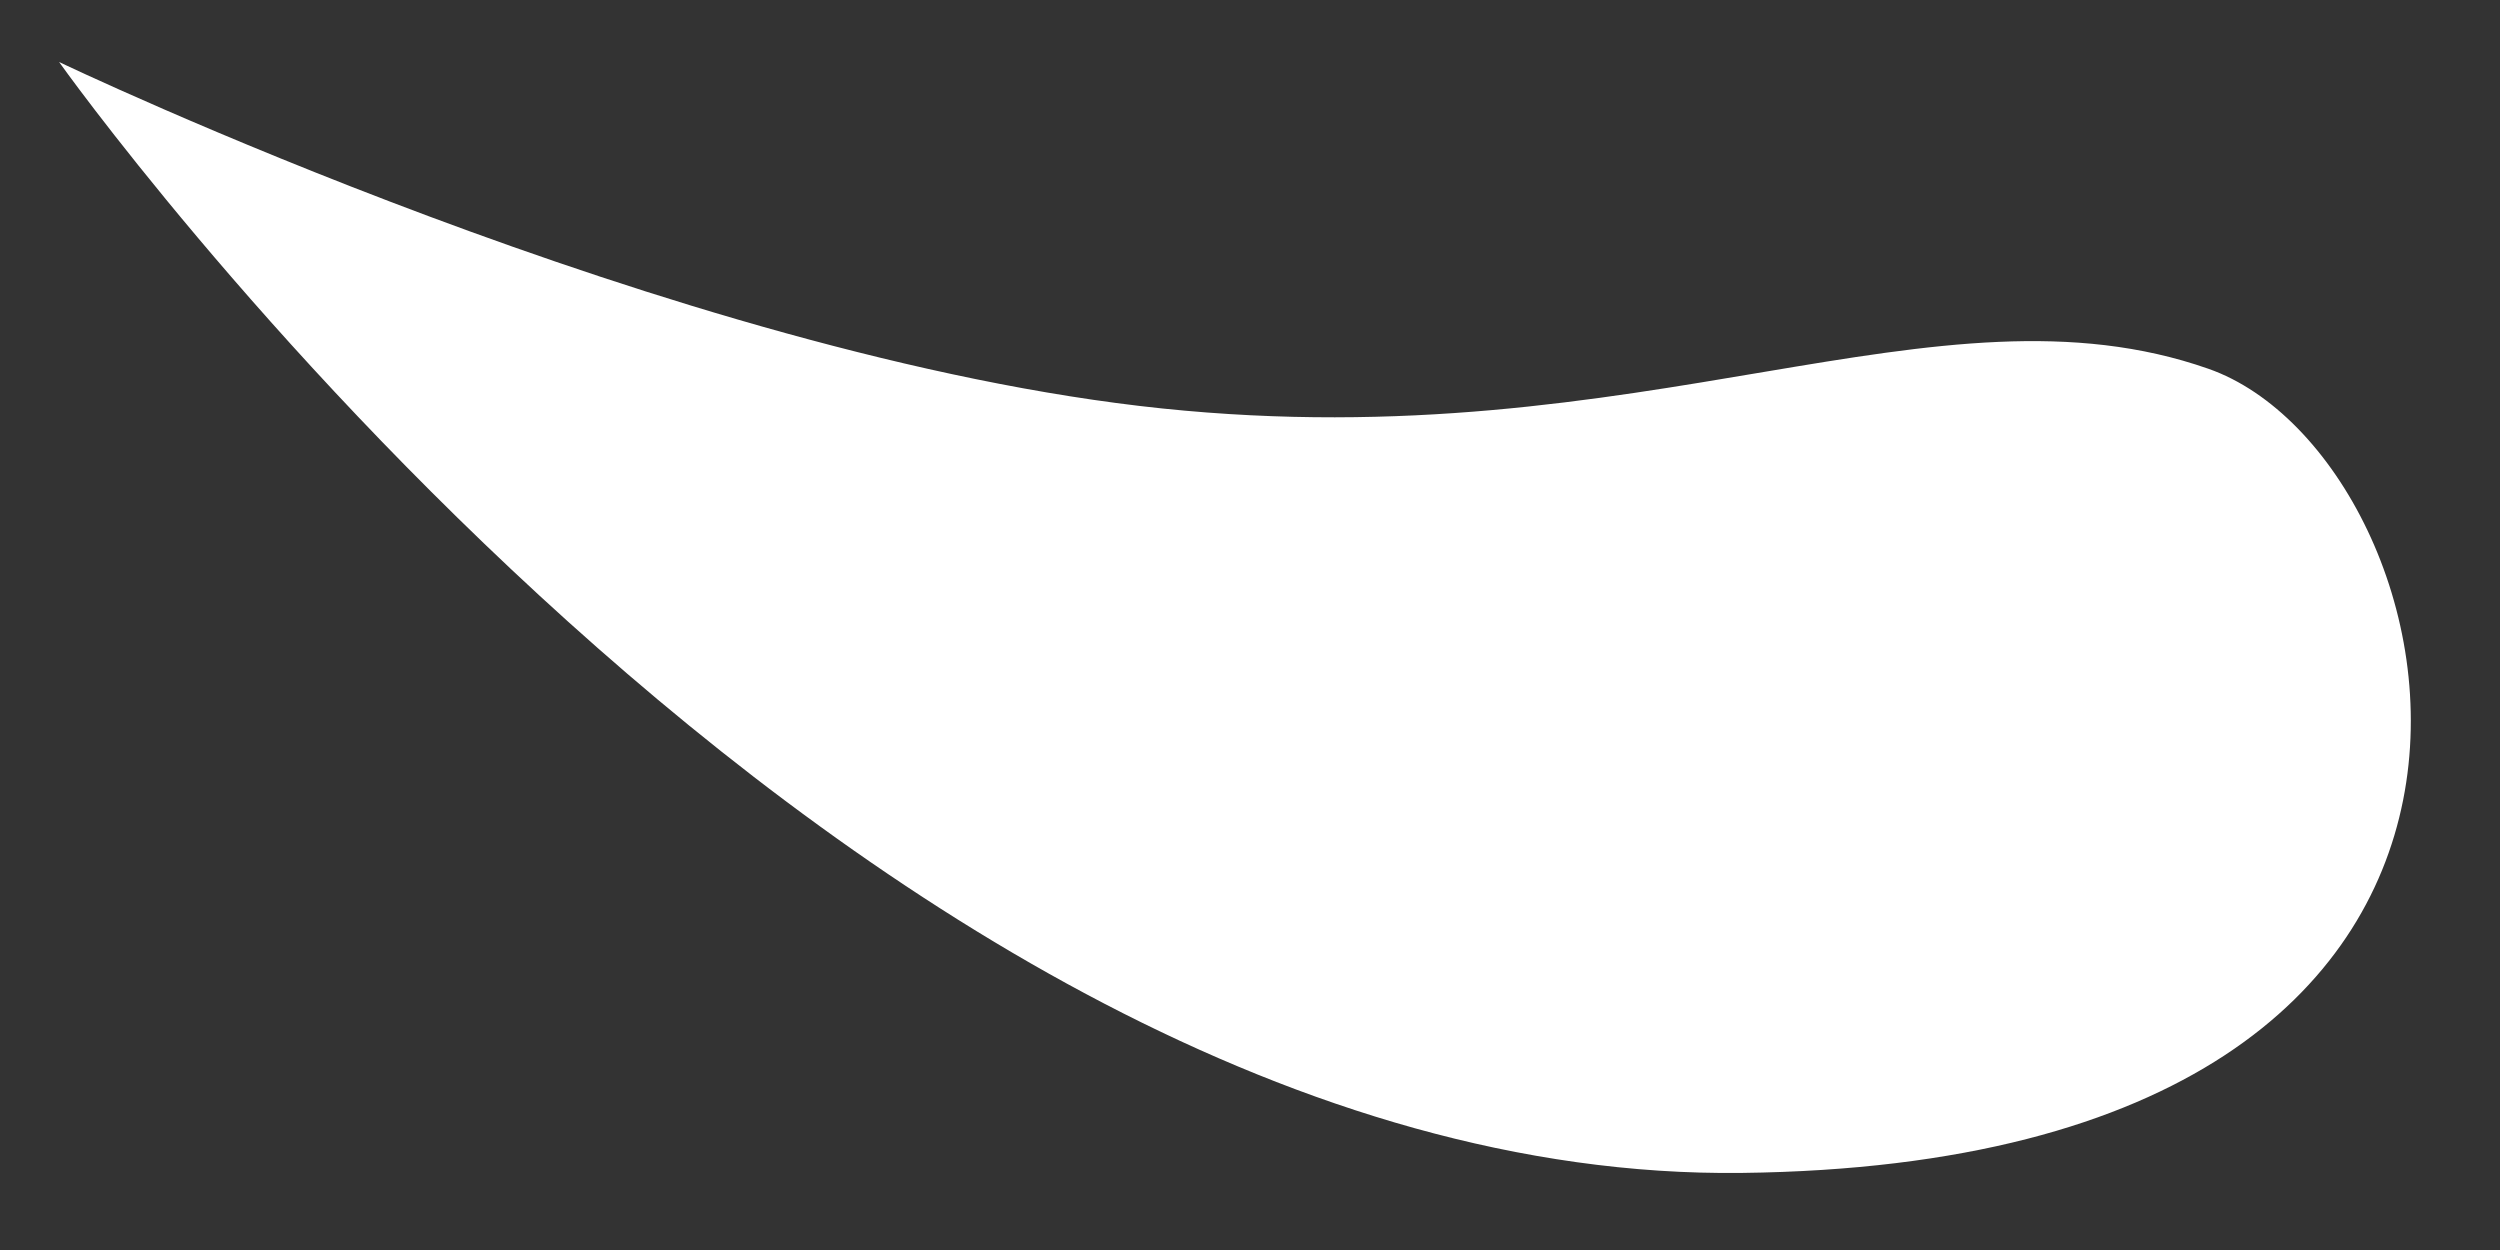 <?xml version="1.0" encoding="utf-8"?>
<!-- Generator: Adobe Illustrator 16.0.3, SVG Export Plug-In . SVG Version: 6.00 Build 0)  -->
<!DOCTYPE svg PUBLIC "-//W3C//DTD SVG 1.1//EN" "http://www.w3.org/Graphics/SVG/1.1/DTD/svg11.dtd">
<svg version="1.1" id="Layer_1" xmlns="http://www.w3.org/2000/svg" xmlns:xlink="http://www.w3.org/1999/xlink" x="0px" y="0px"
	 width="100px" height="50px" viewBox="0 0 100 50" enable-background="new 0 0 100 50" xml:space="preserve">
<rect x="0" y="0" width="100" height="50" fill="#333333" stroke="none"/>
<path fill="#FFFFFF" d="M2.364,2.48c0,0,31.83,44.86,67.303,44.437c35.479-0.424,28.849-28.602,18.667-32.167
	c-10.873-3.807-22.485,3.604-41.854,1.588C27.106,14.321,2.364,2.48,2.364,2.48z"/>
</svg>
